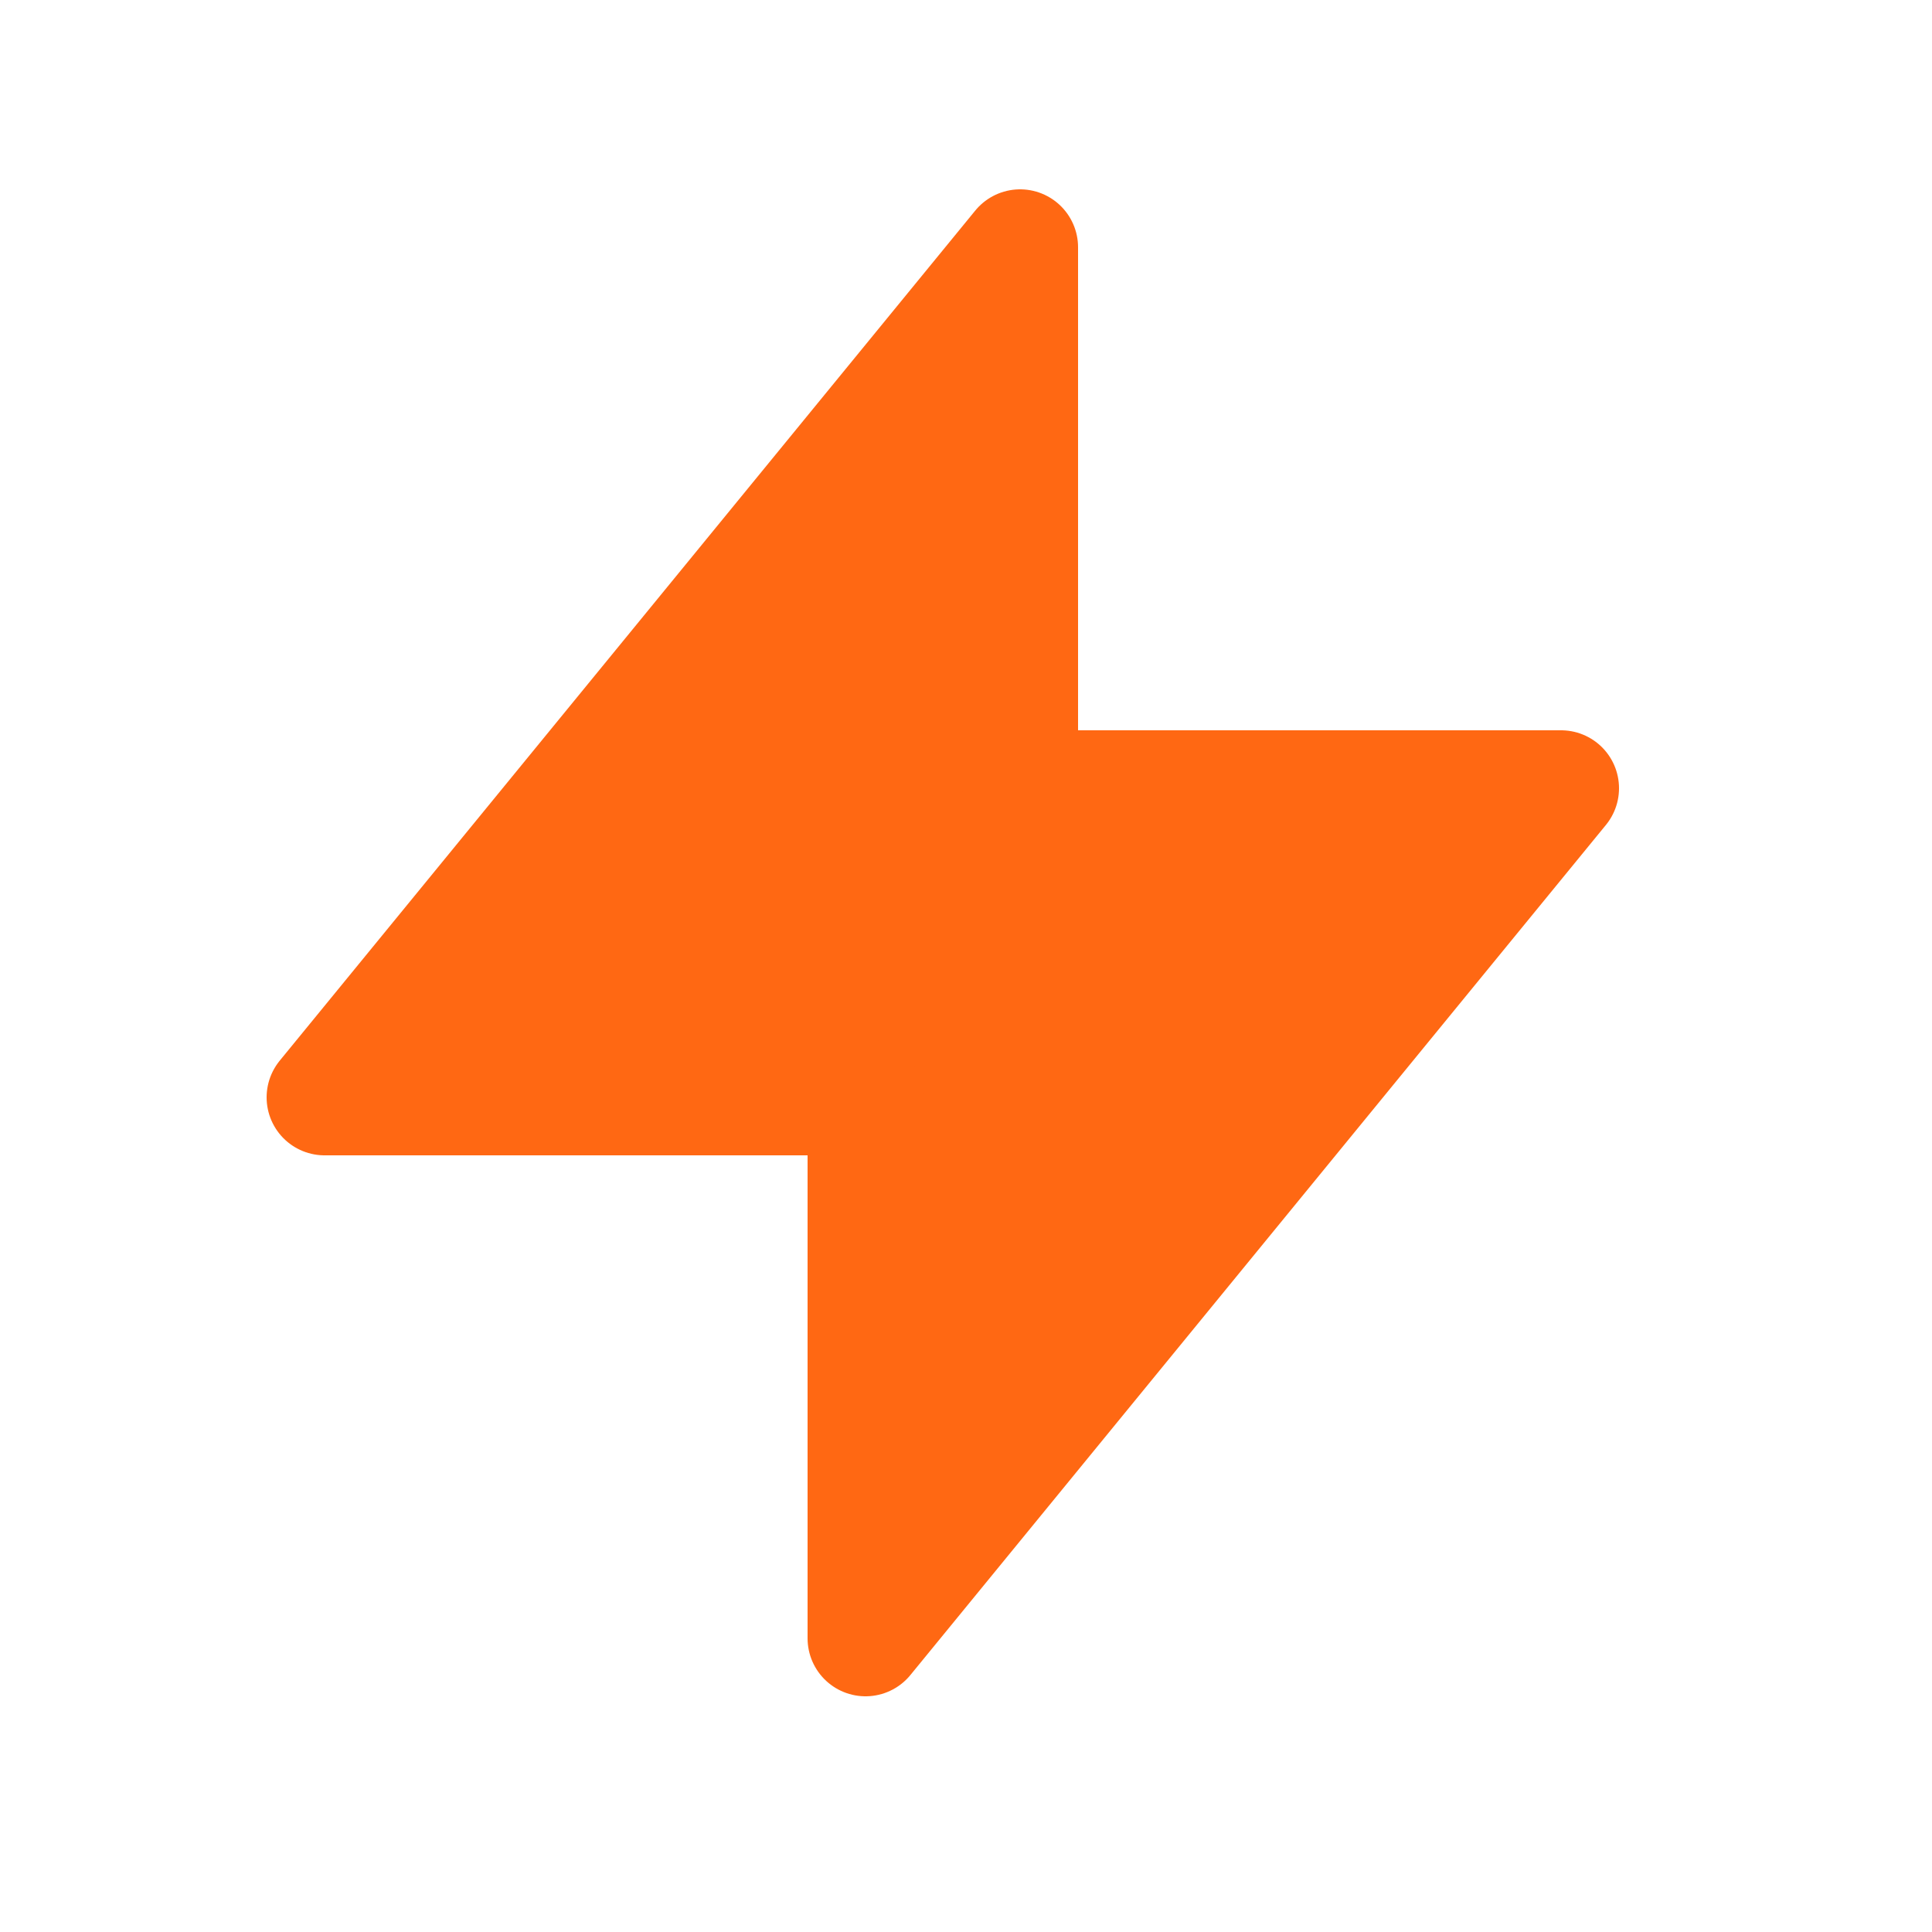 <svg width="25" height="25" viewBox="0 0 25 25" fill="none" xmlns="http://www.w3.org/2000/svg">
<path d="M13.2 10.2V3.2L4.2 14.2H11.2L11.2 21.2L20.2 10.2L13.2 10.2Z" fill="#FF6813" stroke="#FF6813" stroke-width="1.5" stroke-linecap="round" stroke-linejoin="round"/>
</svg>
